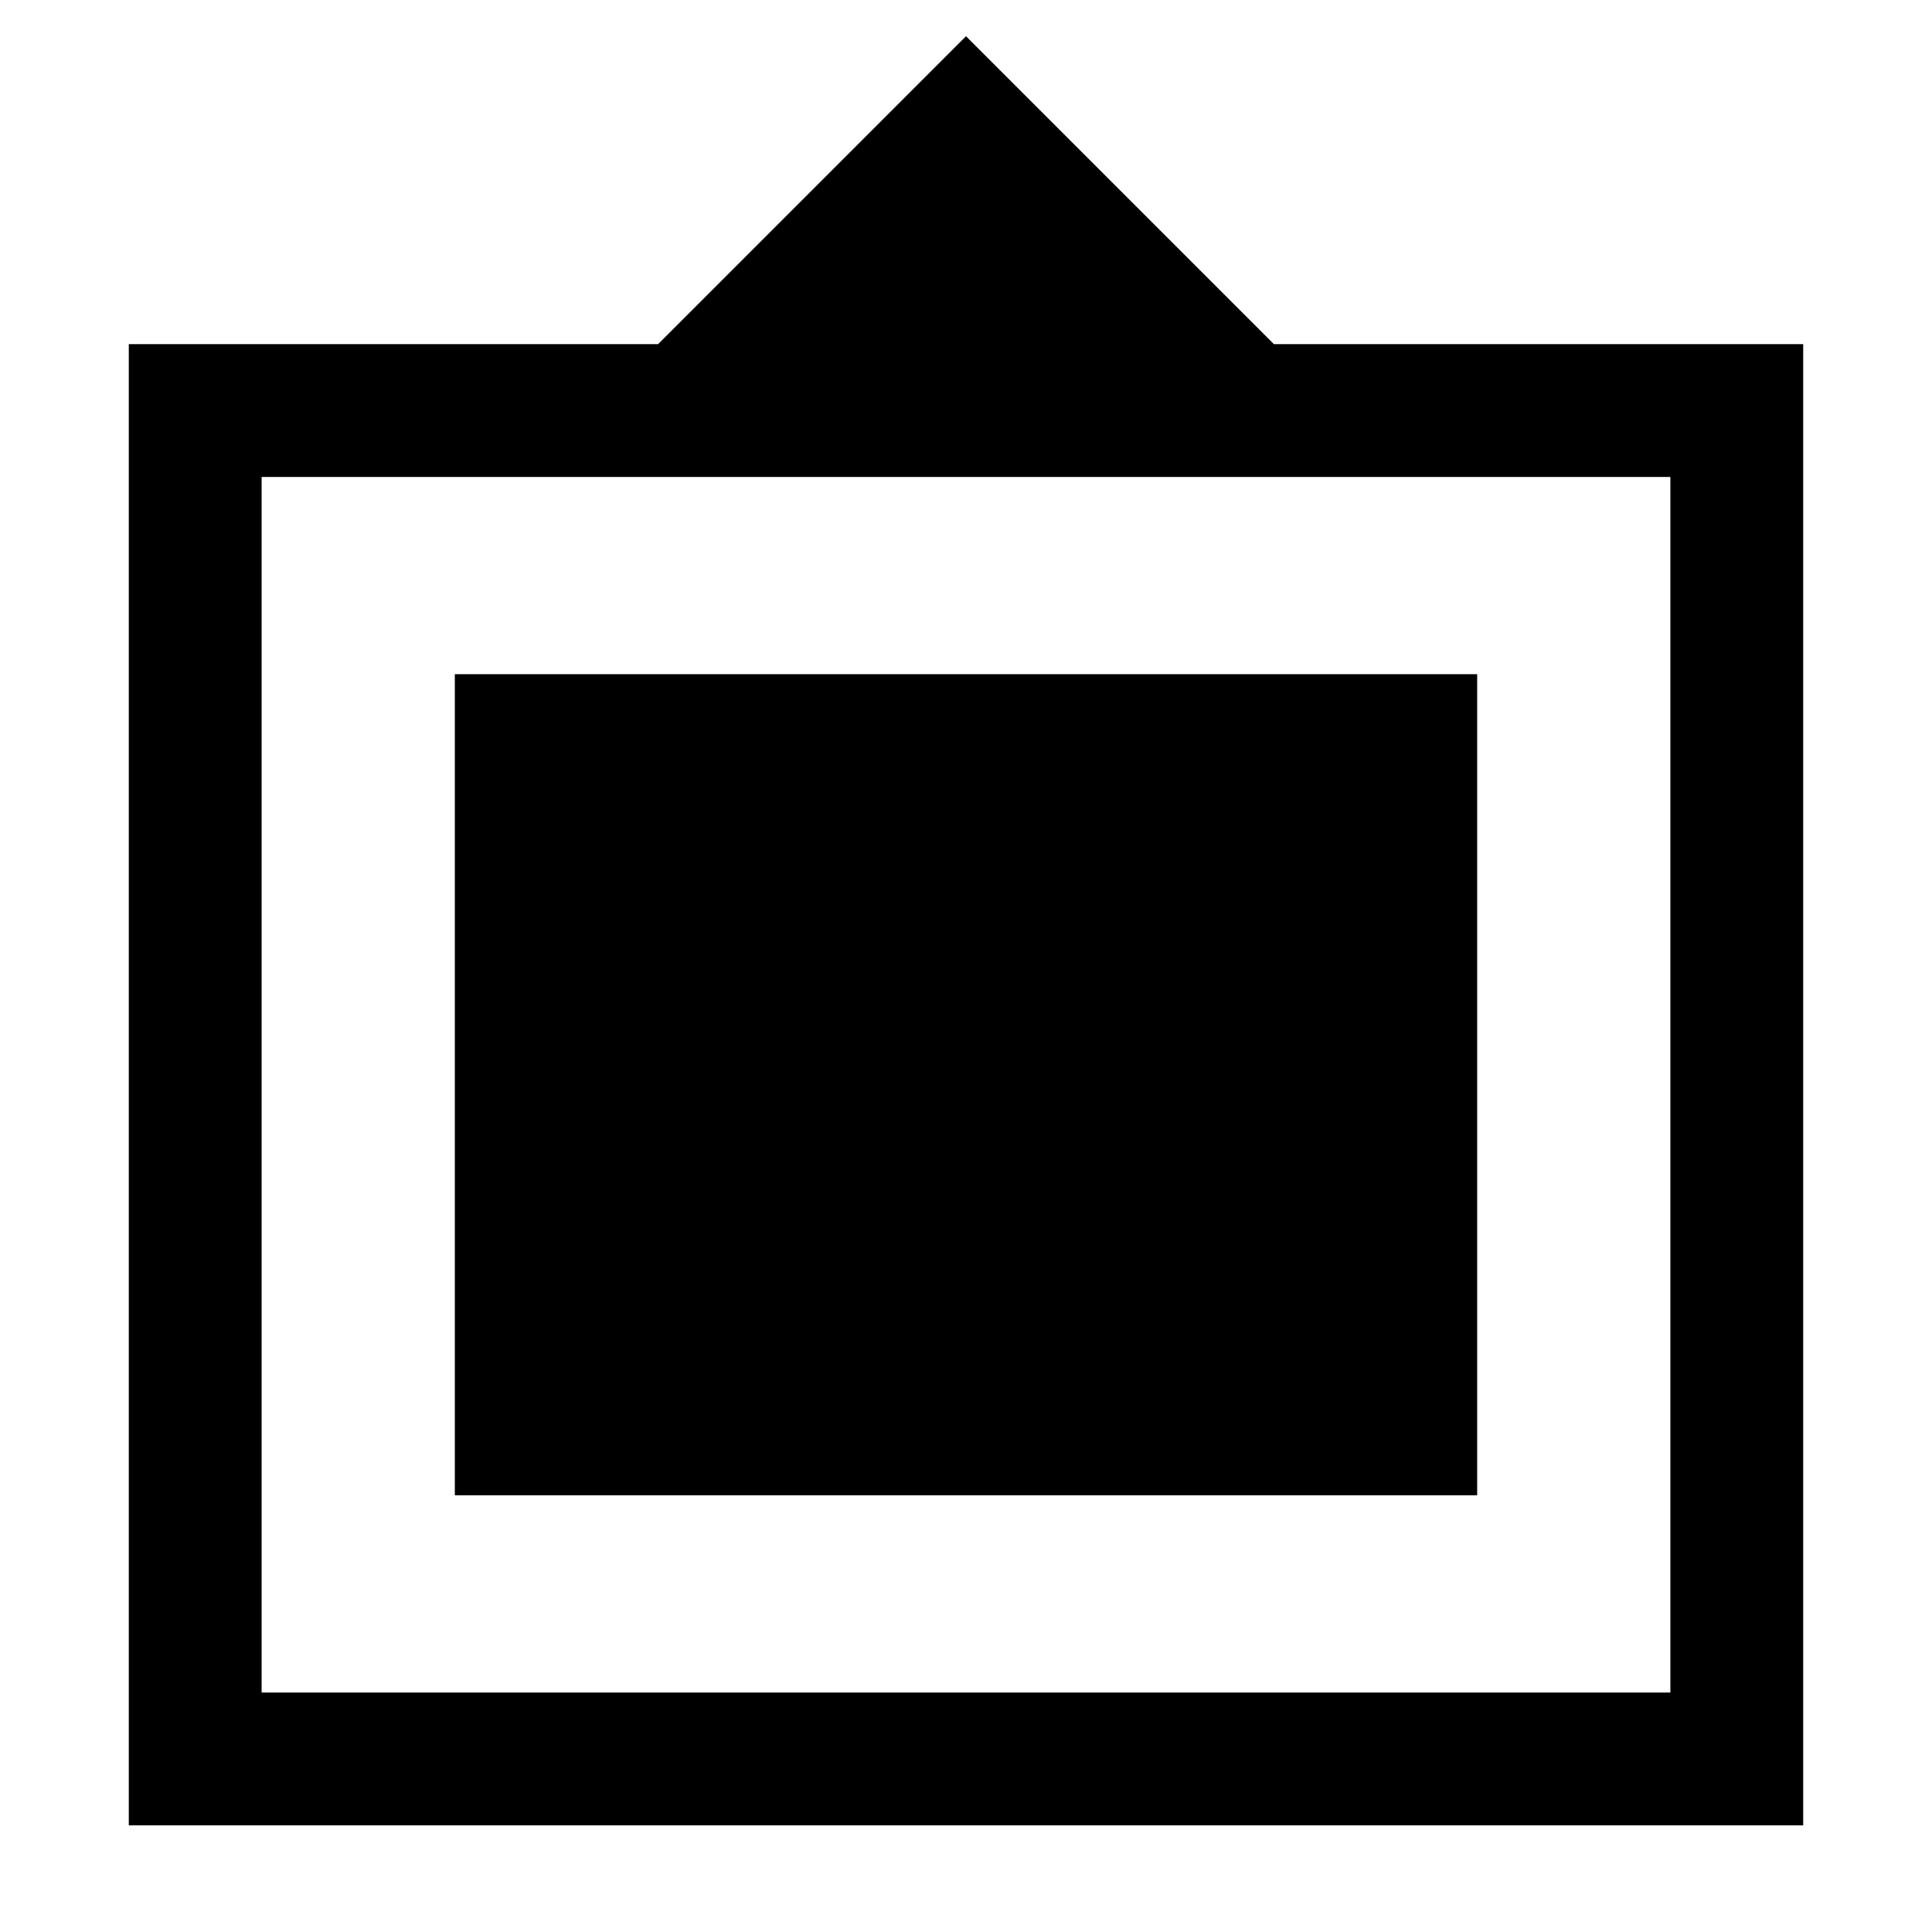<svg xmlns="http://www.w3.org/2000/svg" height="24" width="24"><path d="M1.6 22.675V4.275H8.175L12 0.45L15.825 4.275H22.4V22.675ZM3.25 21.025H20.75V5.925H3.25ZM5.65 18.575V8.375H18.35V18.575Z"/></svg>